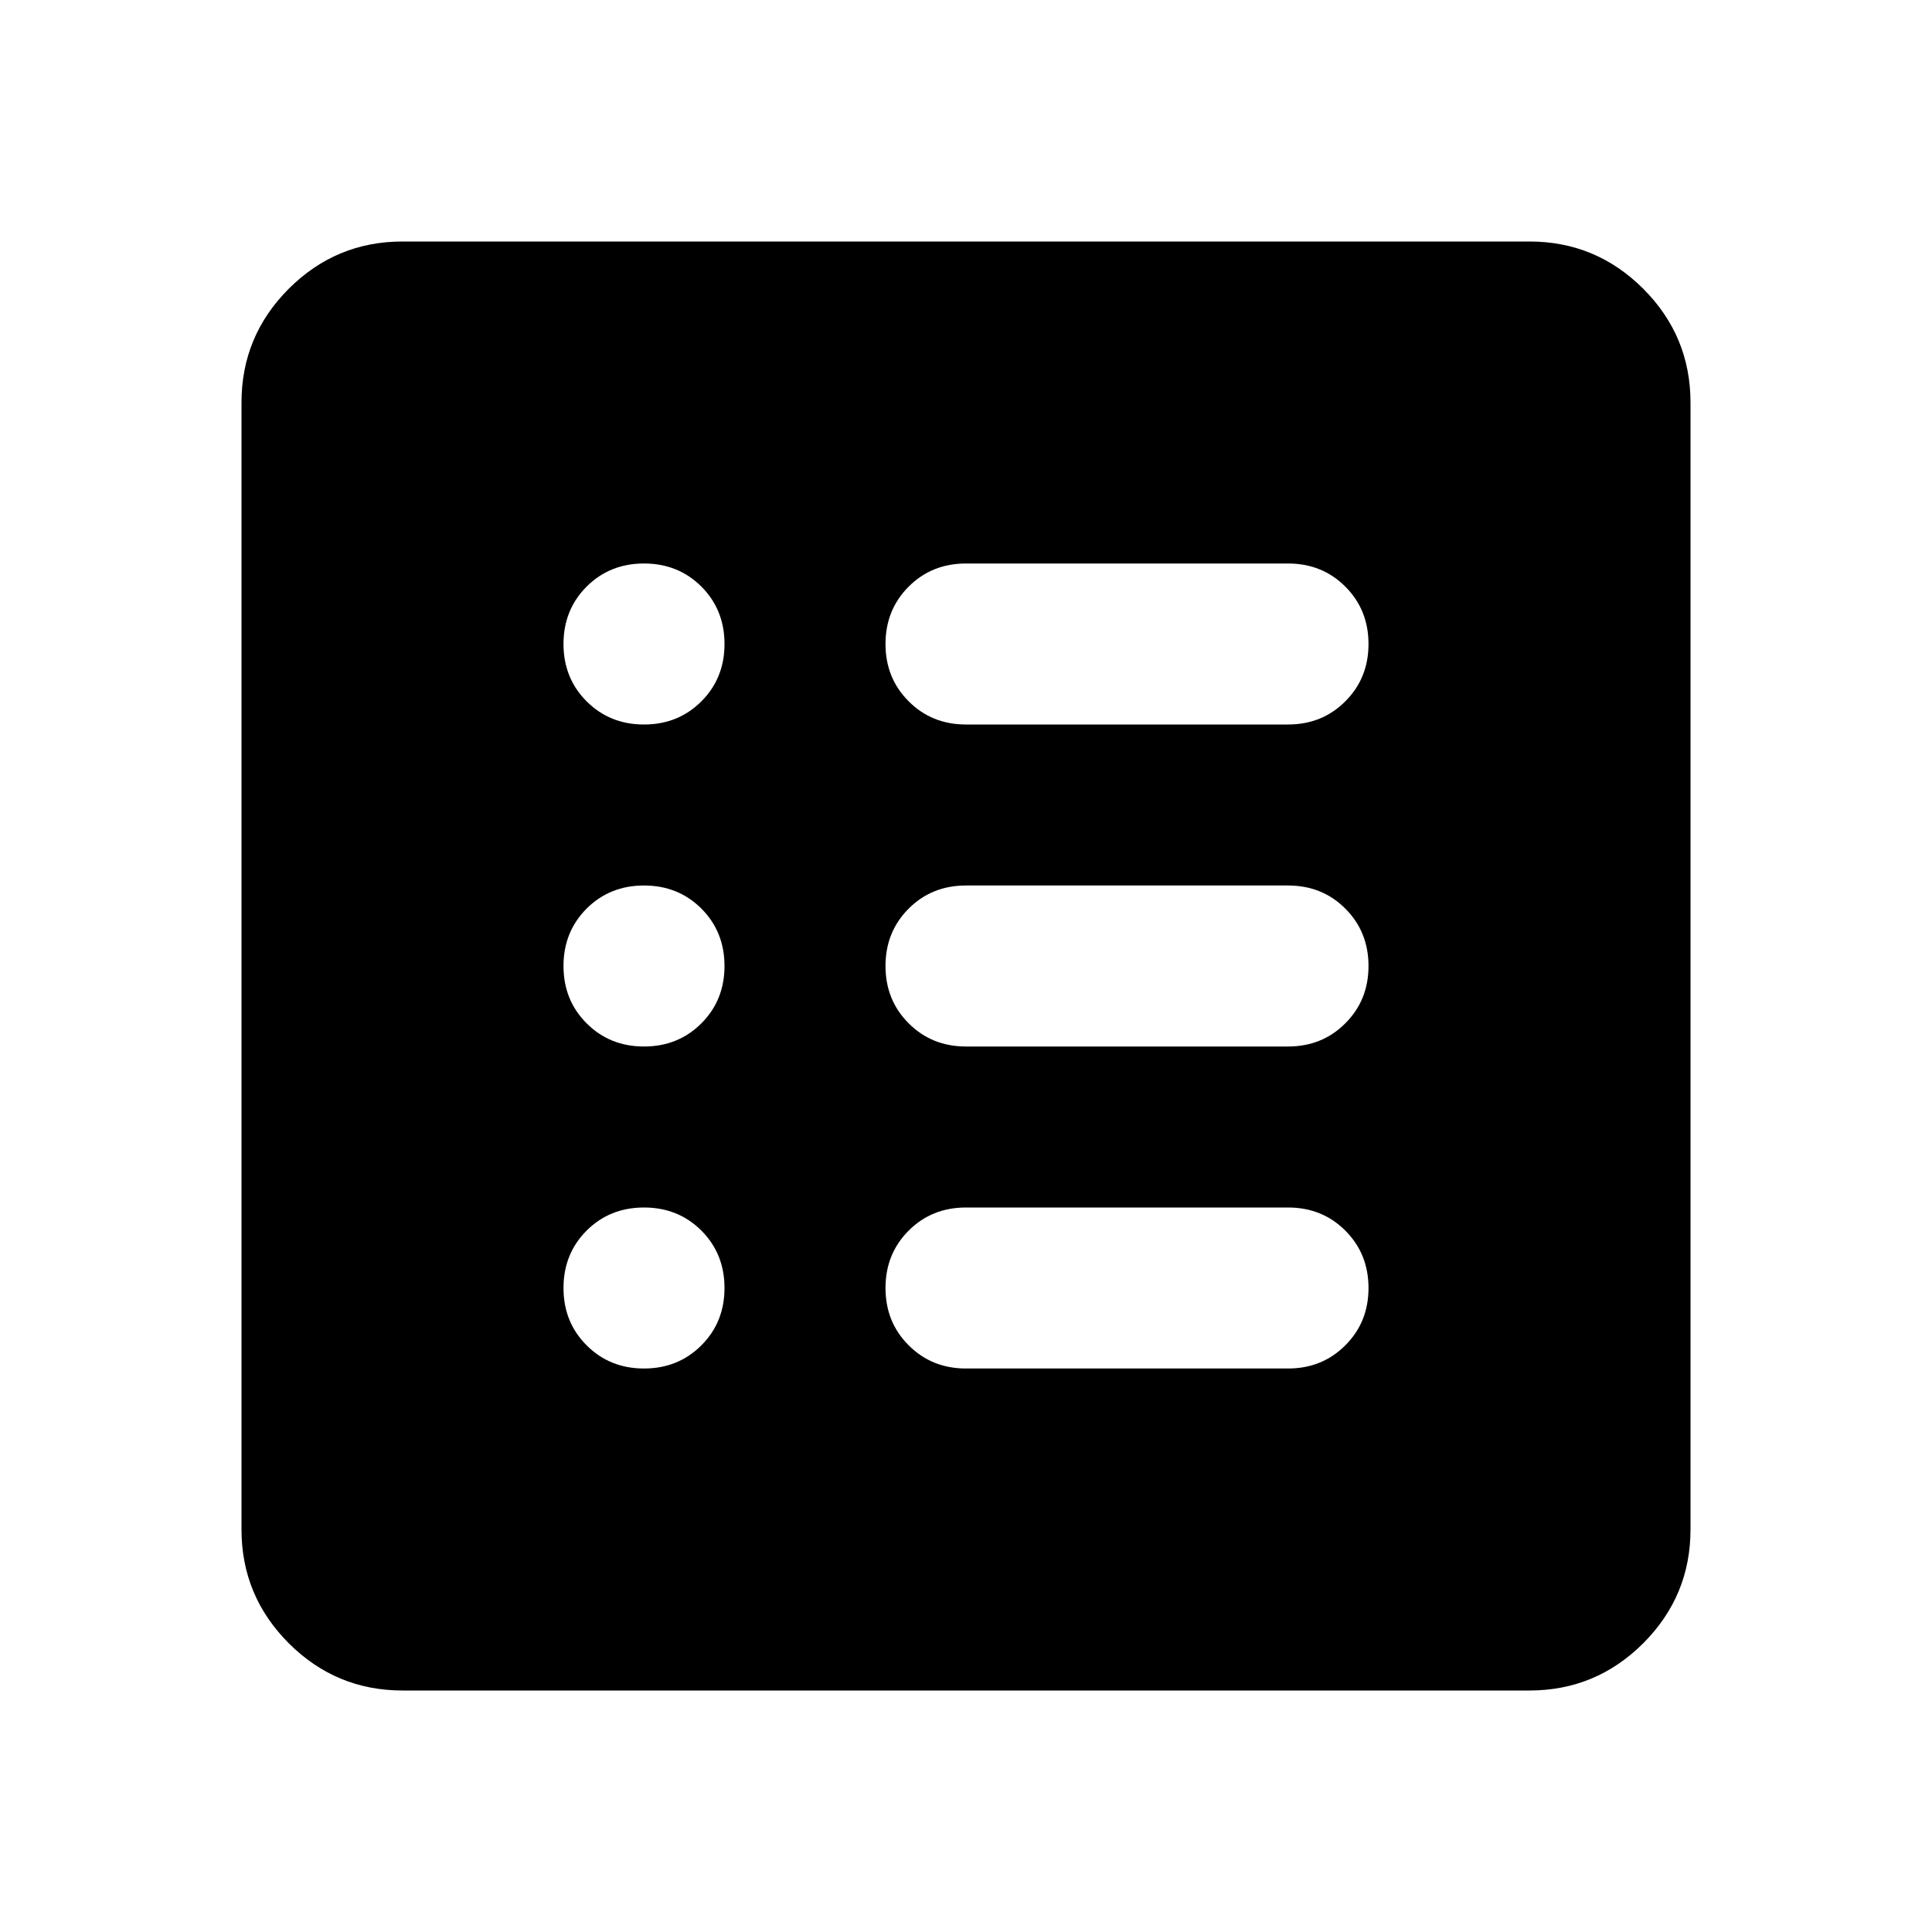 <svg xmlns="http://www.w3.org/2000/svg" height="24" width="24"><path d="M5 21Q4.175 21 3.587 20.413Q3 19.825 3 19V5Q3 4.175 3.587 3.587Q4.175 3 5 3H19Q19.825 3 20.413 3.587Q21 4.175 21 5V19Q21 19.825 20.413 20.413Q19.825 21 19 21ZM8 17Q8.425 17 8.713 16.712Q9 16.425 9 16Q9 15.575 8.713 15.287Q8.425 15 8 15Q7.575 15 7.287 15.287Q7 15.575 7 16Q7 16.425 7.287 16.712Q7.575 17 8 17ZM8 13Q8.425 13 8.713 12.712Q9 12.425 9 12Q9 11.575 8.713 11.287Q8.425 11 8 11Q7.575 11 7.287 11.287Q7 11.575 7 12Q7 12.425 7.287 12.712Q7.575 13 8 13ZM8 9Q8.425 9 8.713 8.712Q9 8.425 9 8Q9 7.575 8.713 7.287Q8.425 7 8 7Q7.575 7 7.287 7.287Q7 7.575 7 8Q7 8.425 7.287 8.712Q7.575 9 8 9ZM12 17H16Q16.425 17 16.712 16.712Q17 16.425 17 16Q17 15.575 16.712 15.287Q16.425 15 16 15H12Q11.575 15 11.288 15.287Q11 15.575 11 16Q11 16.425 11.288 16.712Q11.575 17 12 17ZM12 13H16Q16.425 13 16.712 12.712Q17 12.425 17 12Q17 11.575 16.712 11.287Q16.425 11 16 11H12Q11.575 11 11.288 11.287Q11 11.575 11 12Q11 12.425 11.288 12.712Q11.575 13 12 13ZM12 9H16Q16.425 9 16.712 8.712Q17 8.425 17 8Q17 7.575 16.712 7.287Q16.425 7 16 7H12Q11.575 7 11.288 7.287Q11 7.575 11 8Q11 8.425 11.288 8.712Q11.575 9 12 9Z"/></svg>